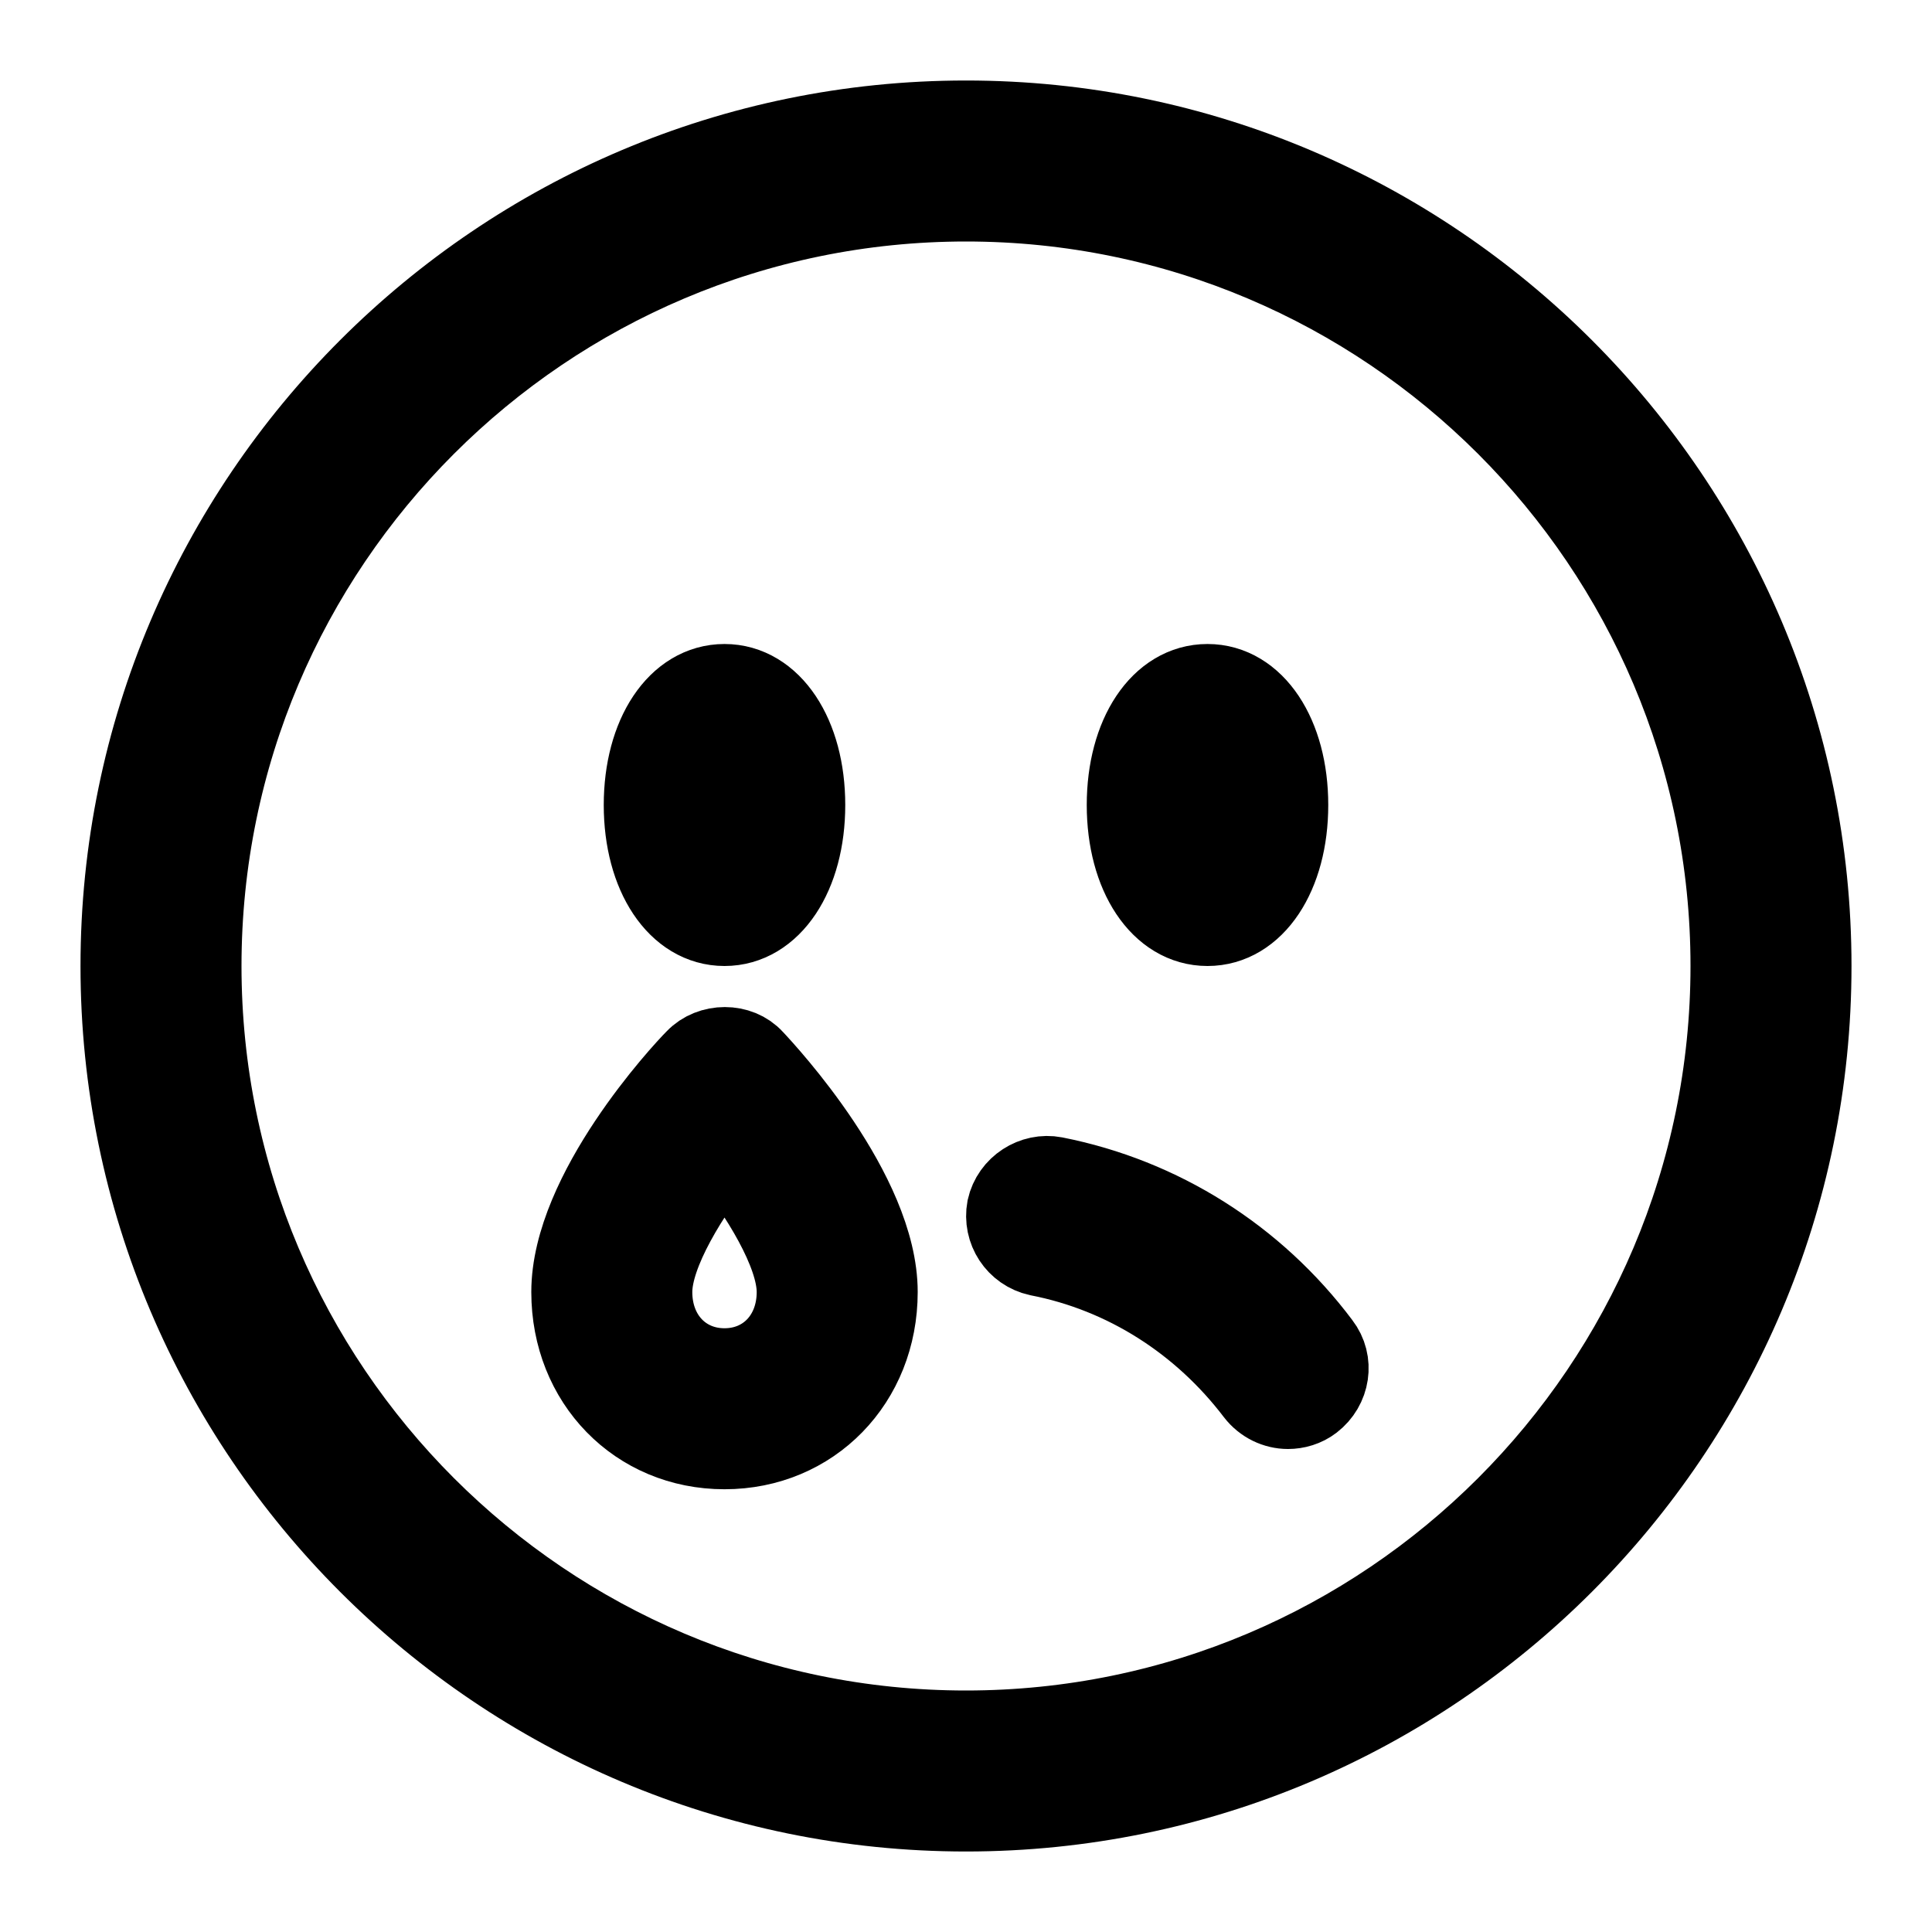 <svg viewBox="0 0 24 24" fill="currentColor" stroke="currentColor" xmlns="http://www.w3.org/2000/svg">
<path d="M12 22.5C6.21 22.5 1.5 17.79 1.5 12C1.5 6.21 6.21 1.5 12 1.5C17.79 1.5 22.5 6.21 22.5 12C22.5 17.79 17.79 22.5 12 22.5ZM12 2.5C6.76 2.5 2.5 6.76 2.5 12C2.5 17.24 6.76 21.5 12 21.5C17.24 21.5 21.5 17.24 21.5 12C21.5 6.76 17.24 2.5 12 2.5ZM16 10C16 9.13 15.58 8.5 15 8.5C14.42 8.5 14 9.13 14 10C14 10.87 14.42 11.5 15 11.5C15.58 11.5 16 10.87 16 10ZM10 10C10 9.13 9.58 8.5 9 8.5C8.42 8.5 8 9.13 8 10C8 10.87 8.42 11.5 9 11.5C9.58 11.5 10 10.87 10 10ZM16.3 17.4C16.52 17.23 16.57 16.92 16.4 16.7C15.59 15.62 14.42 14.88 13.1 14.62C12.84 14.57 12.57 14.74 12.51 15.01C12.46 15.28 12.63 15.54 12.9 15.6C13.98 15.81 14.93 16.42 15.6 17.3C15.7 17.43 15.85 17.5 16 17.5C16.1 17.5 16.21 17.47 16.3 17.4ZM9 18C7.92 18 7.1 17.16 7.1 16.05C7.1 14.81 8.48 13.32 8.64 13.16C8.83 12.96 9.18 12.96 9.36 13.16C9.52 13.33 10.9 14.82 10.9 16.05C10.9 17.16 10.08 18 9 18ZM9 14.27C8.56 14.82 8.1 15.56 8.1 16.05C8.1 16.6 8.48 17 9 17C9.52 17 9.9 16.6 9.9 16.05C9.9 15.56 9.44 14.82 9 14.27Z" />
</svg>
